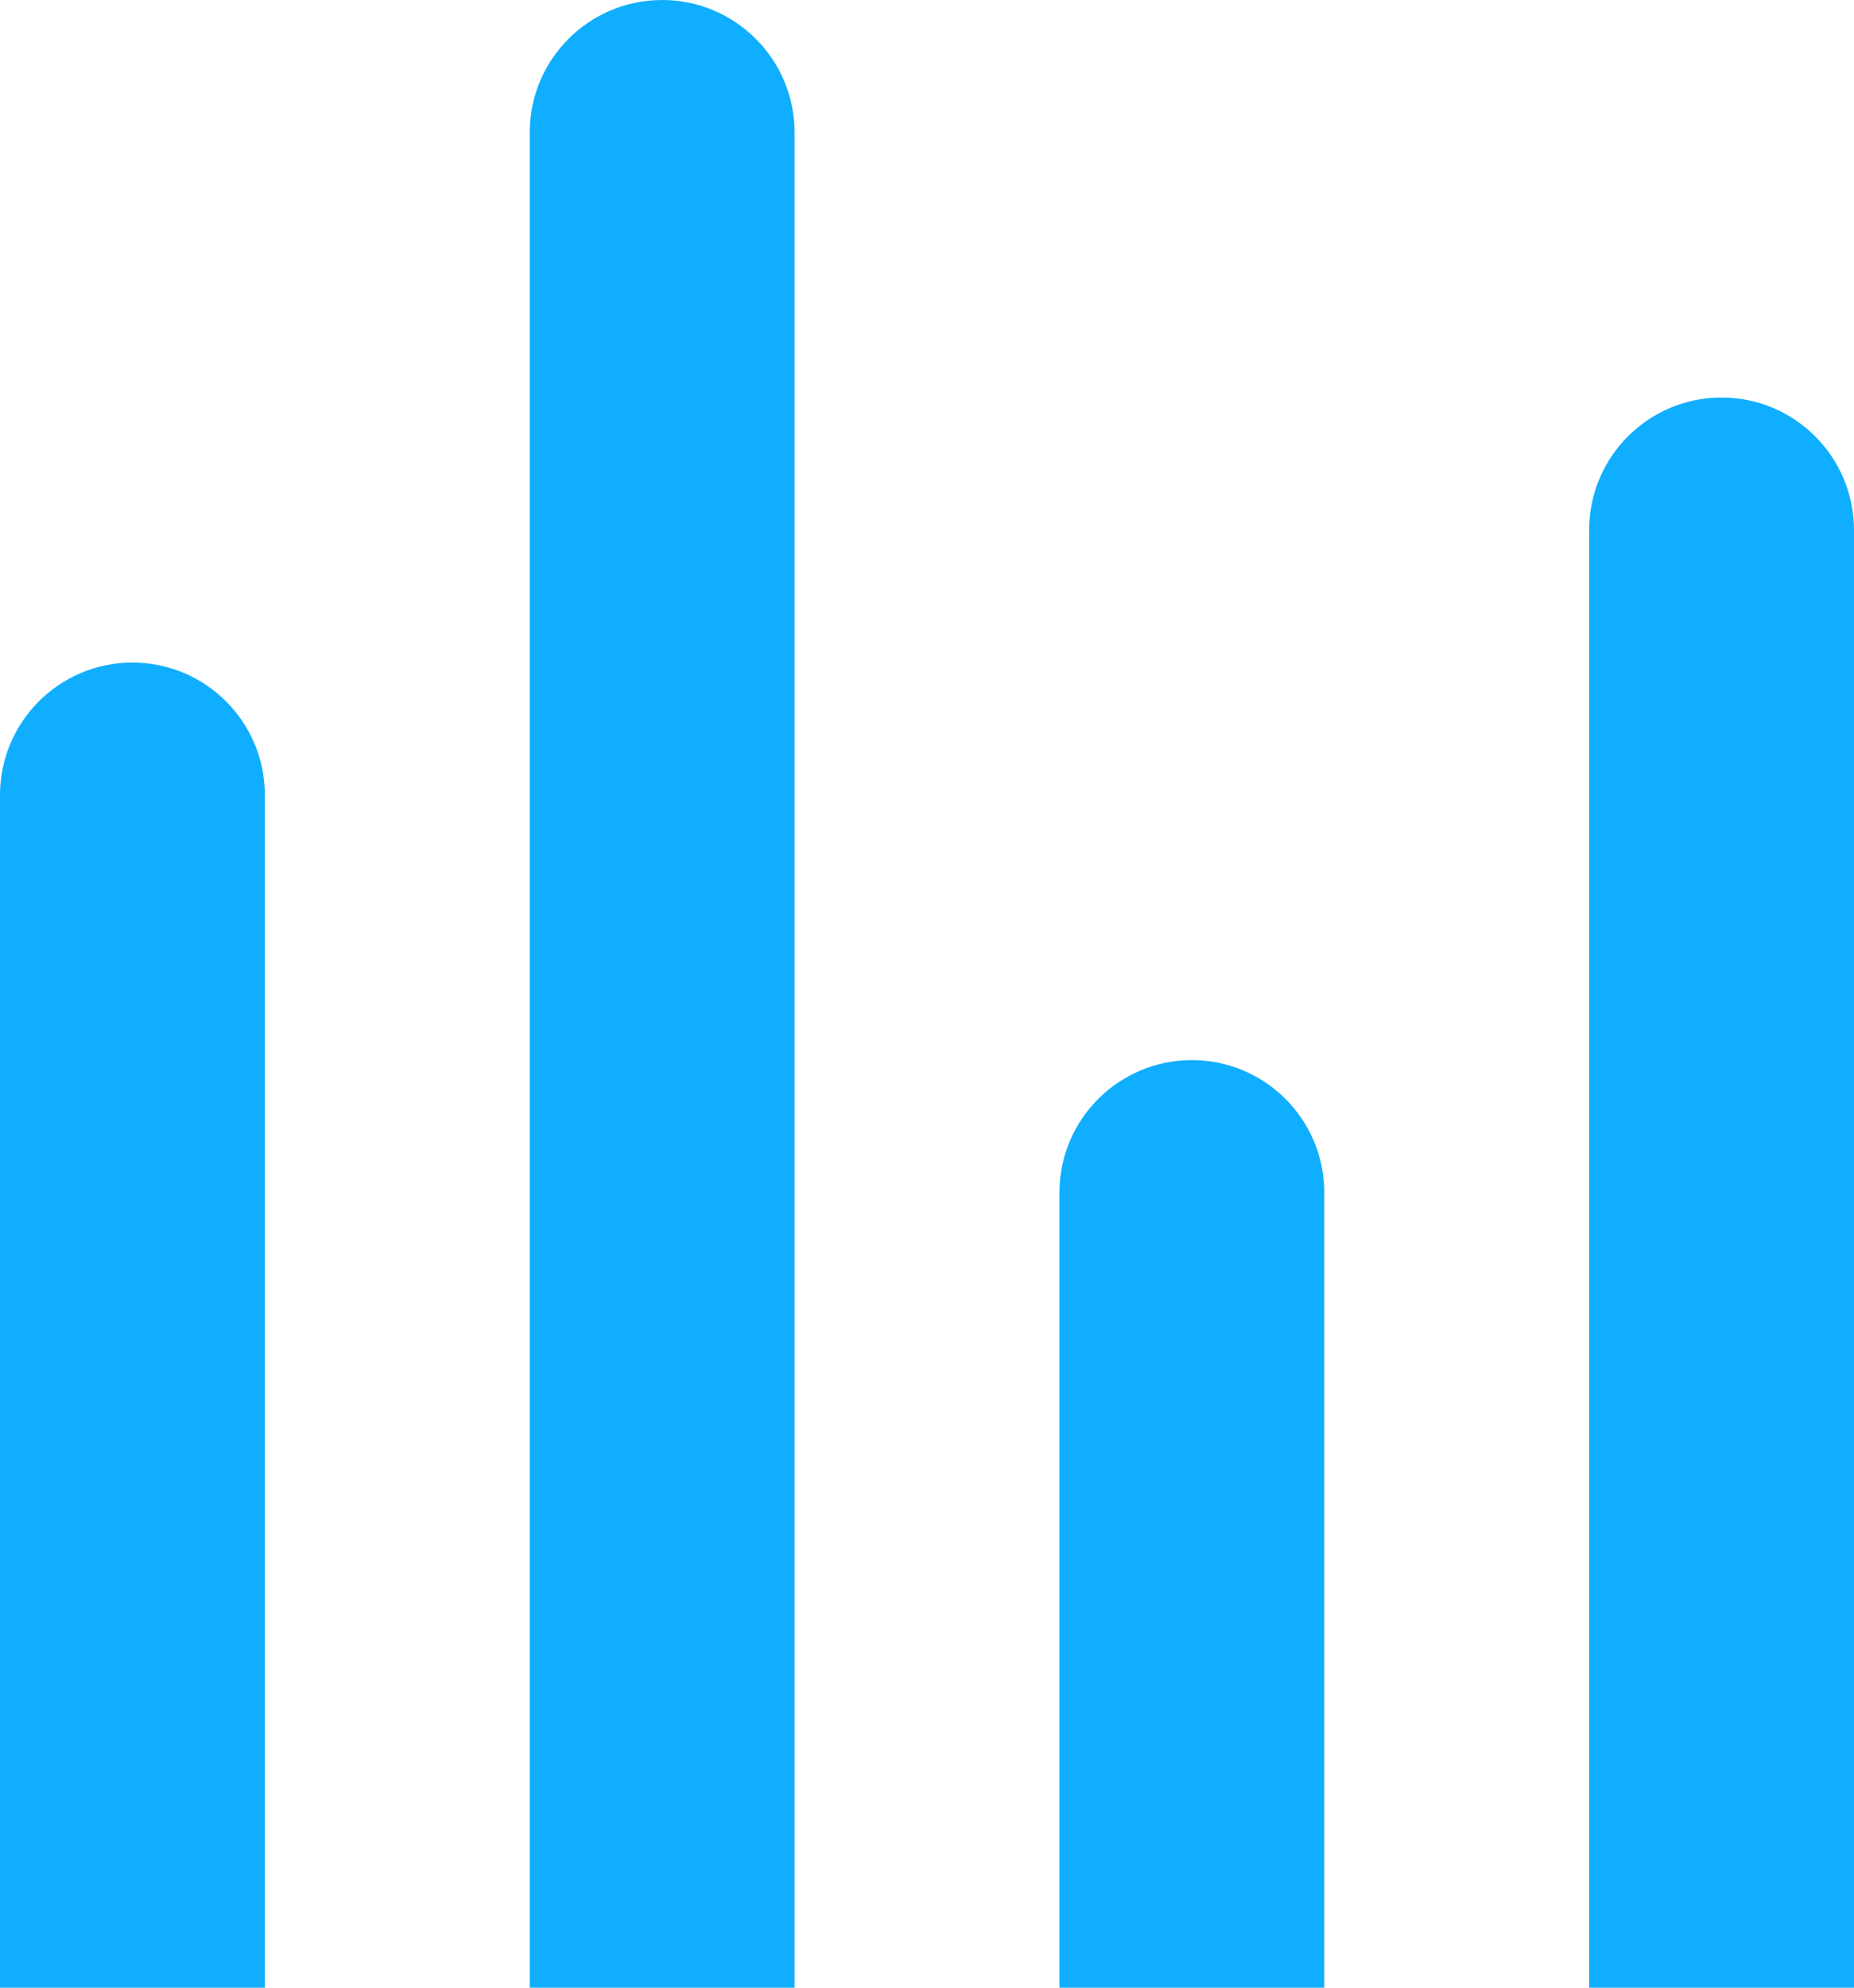 <?xml version="1.0" encoding="UTF-8"?>
<svg width="14px" height="15px" viewBox="0 0 14 15" version="1.1" xmlns="http://www.w3.org/2000/svg" xmlns:xlink="http://www.w3.org/1999/xlink">
    <!-- Generator: Sketch 60 (88103) - https://sketch.com -->
    <title>数据统计图</title>
    <desc>Created with Sketch.</desc>
    <g id="页面-1" stroke="none" stroke-width="1" fill="none" fill-rule="evenodd">
        <g id="画板备份" transform="translate(-252, -27)" fill="#10AEFF">
            <path d="M253,32 C253.552,32 254,32.448 254,33 L254,42 L252,42 L252,33 C252,32.448 252.448,32 253,32 Z M261,35 C261.552,35 262,35.448 262,36 L262,42 L260,42 L260,36 C260,35.448 260.448,35 261,35 Z M257,27 C257.552,27 258,27.448 258,28 L258,42 L256,42 L256,28 C256,27.448 256.448,27 257,27 Z M265,30 C265.552,30 266,30.448 266,31 L266,42 L264,42 L264,31 C264,30.448 264.448,30 265,30 Z" id="数据统计图"></path>
        </g>
    </g>
</svg>